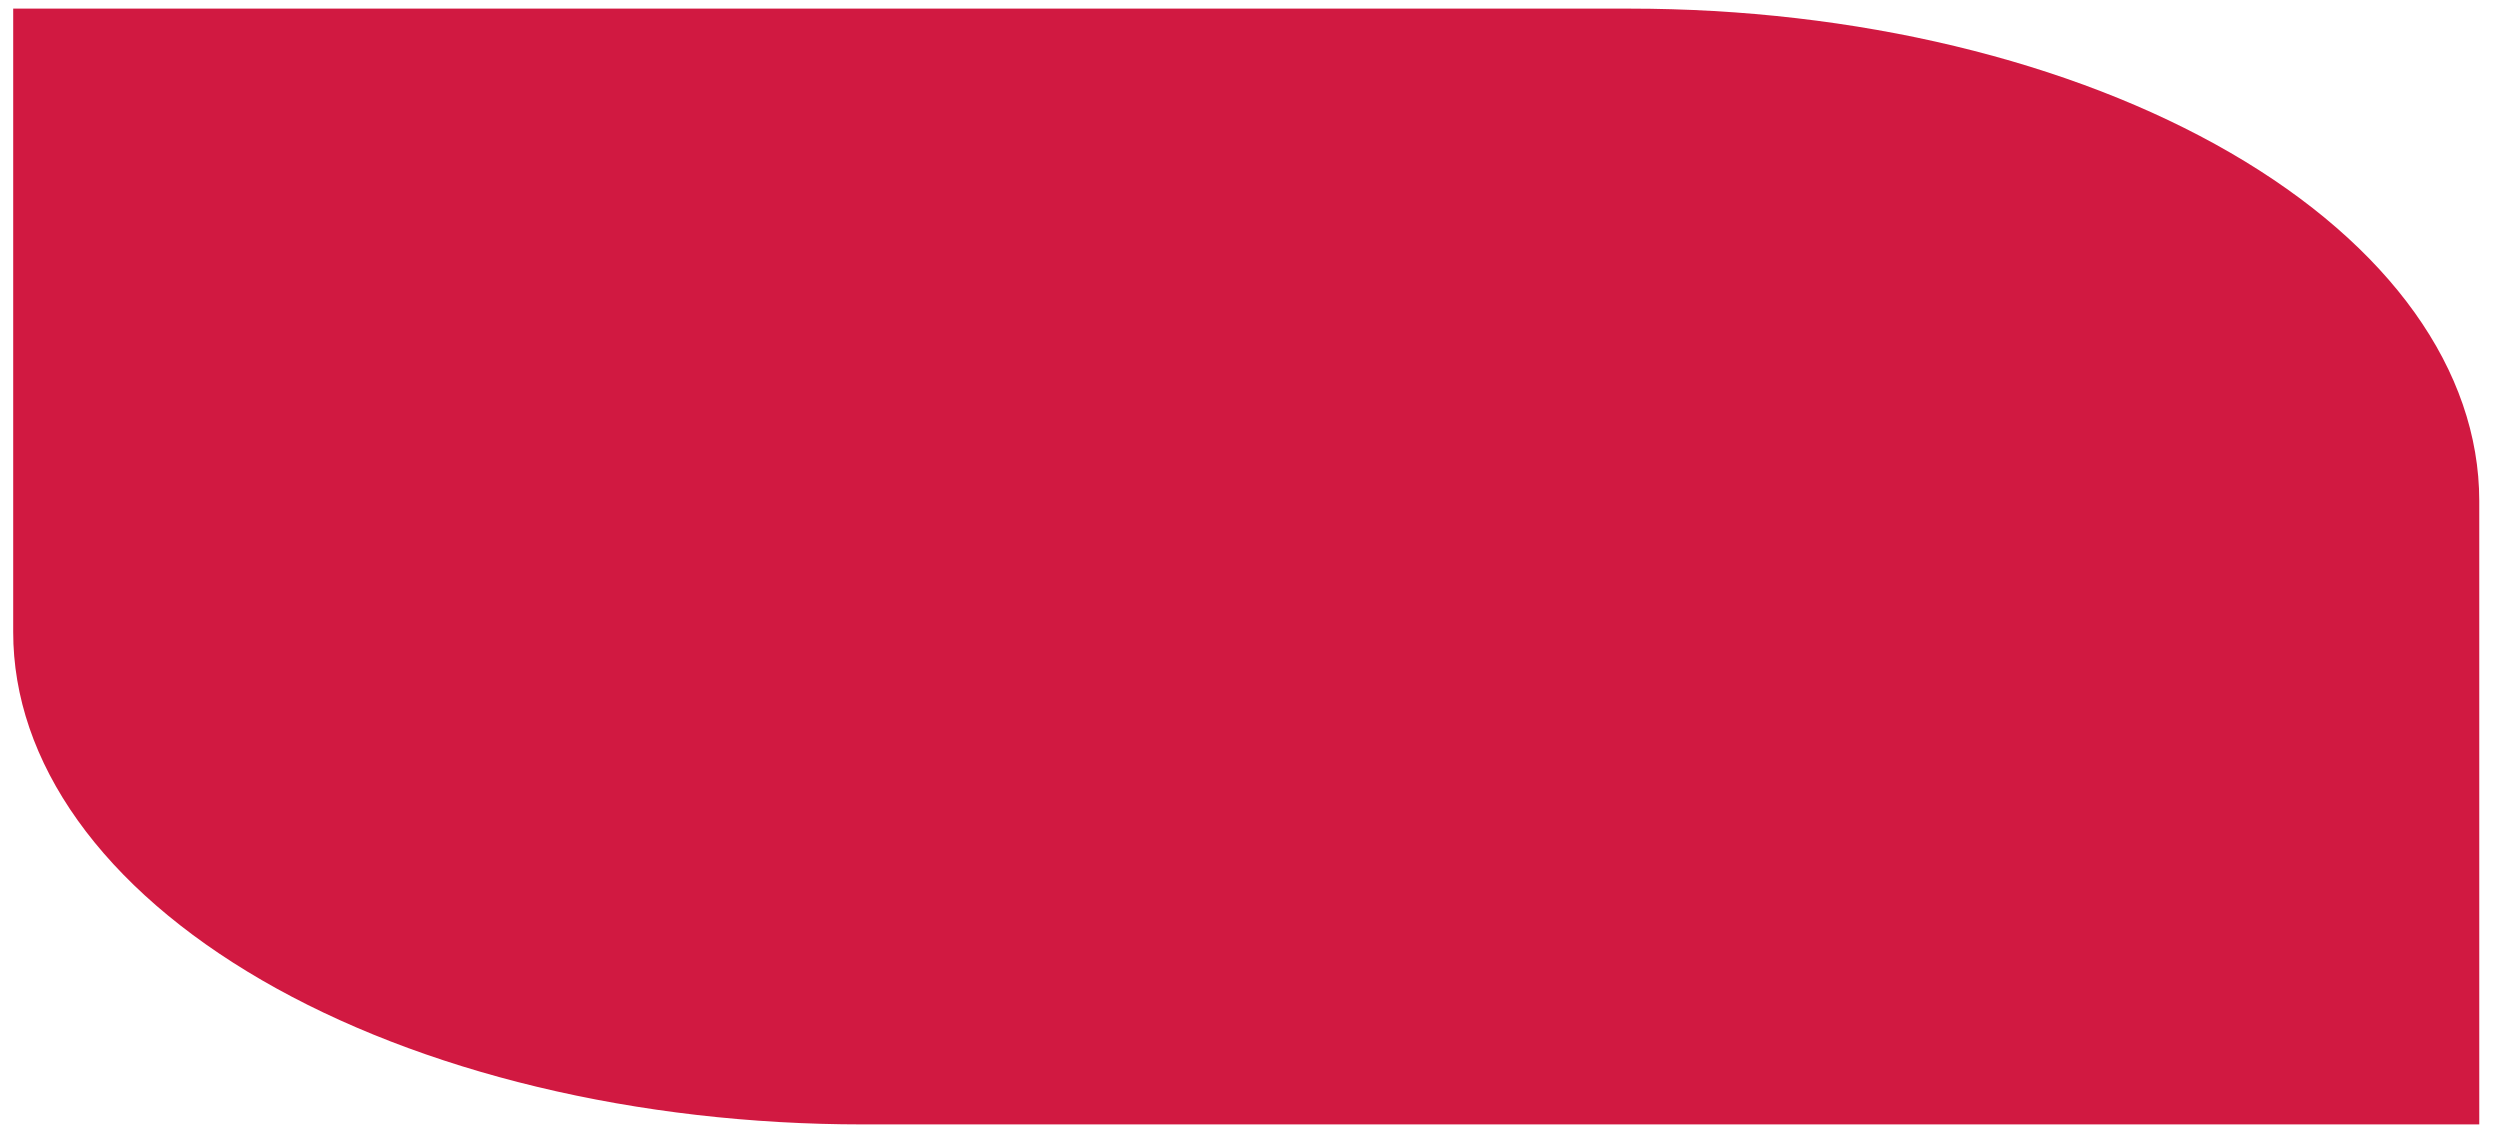 <svg width="111" height="50" viewBox="0 0 111 50" fill="none" xmlns="http://www.w3.org/2000/svg">
<path d="M0.586 0.383H72.364C82.366 0.383 91.959 2.685 99.032 6.784C106.105 10.883 110.079 16.442 110.079 22.238V49.924H38.301C33.346 49.924 28.44 49.359 23.863 48.259C19.285 47.16 15.126 45.549 11.624 43.518C8.121 41.487 5.344 39.077 3.45 36.423C1.556 33.77 0.583 30.927 0.586 28.055V0.383Z" fill="url(#paint0_linear_3038_523)"/>
<defs>
<linearGradient id="paint0_linear_3038_523" x1="61087.9" y1="14039.5" x2="59667.1" y2="10899.3" gradientUnits="userSpaceOnUse">
<stop stop-color="#FF5572"/>
<stop offset="1" stop-color="#D11941"/>
</linearGradient>
</defs>
</svg>
